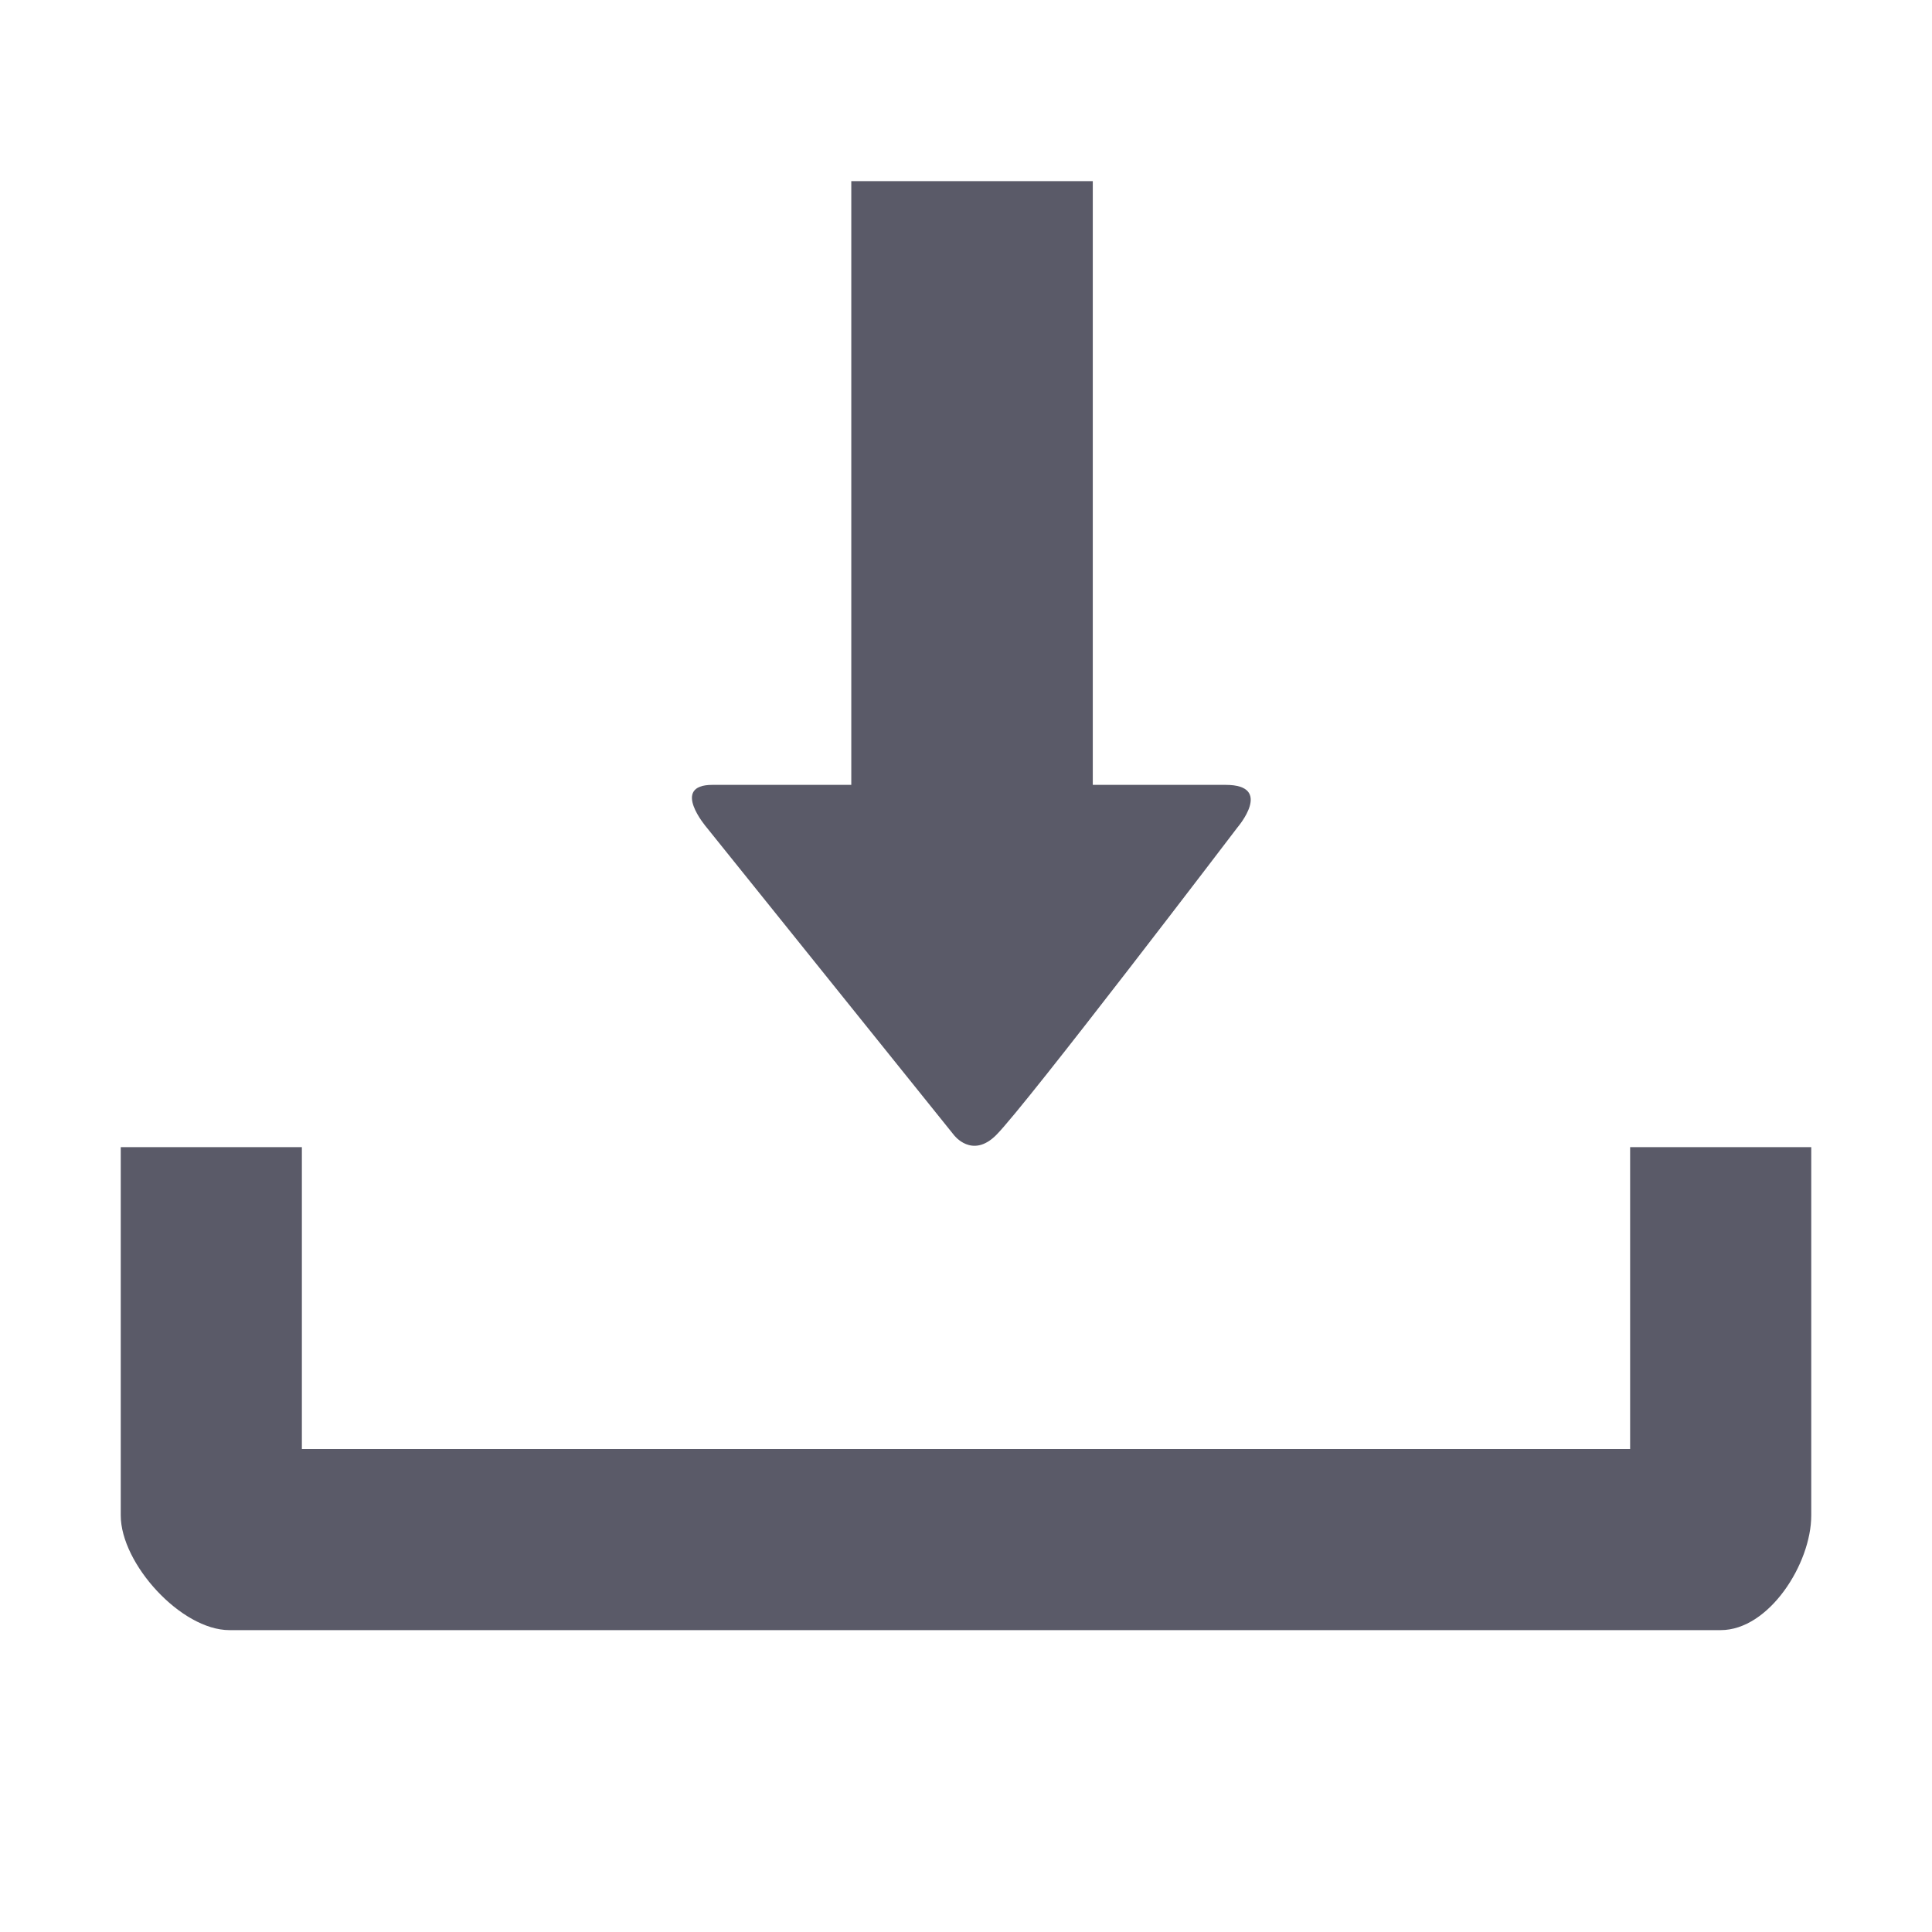 <svg version="1.1" id="Layer_1" xmlns="http://www.w3.org/2000/svg" xmlns:xlink="http://www.w3.org/1999/xlink" x="0px" y="0px"
	 viewBox="0 0 32 32" enable-background="new 0 0 32 32" xml:space="preserve">
<path fill="#5A5A68" d="M27,19v5H5v-5H2v6.1C2,25.9,3,27,3.8,27h24.7c0.8,0,1.5-1.1,1.5-1.9V19H27z M15.8,18.8l-4.1-5.1
	c0,0-0.6-0.7,0.1-0.7c0.7,0,2.3,0,2.3,0s0-0.1,0-0.7c0-1.7,0-8.3,0-9.3h4c0,1,0,7.6,0,9.2c0,0.5,0,0.8,0,0.8s1.4,0,2.2,0
	c0.8,0,0.2,0.7,0.2,0.7s-3.5,4.6-4,5.1C16.1,19.2,15.8,18.8,15.8,18.8z"/>
</svg>